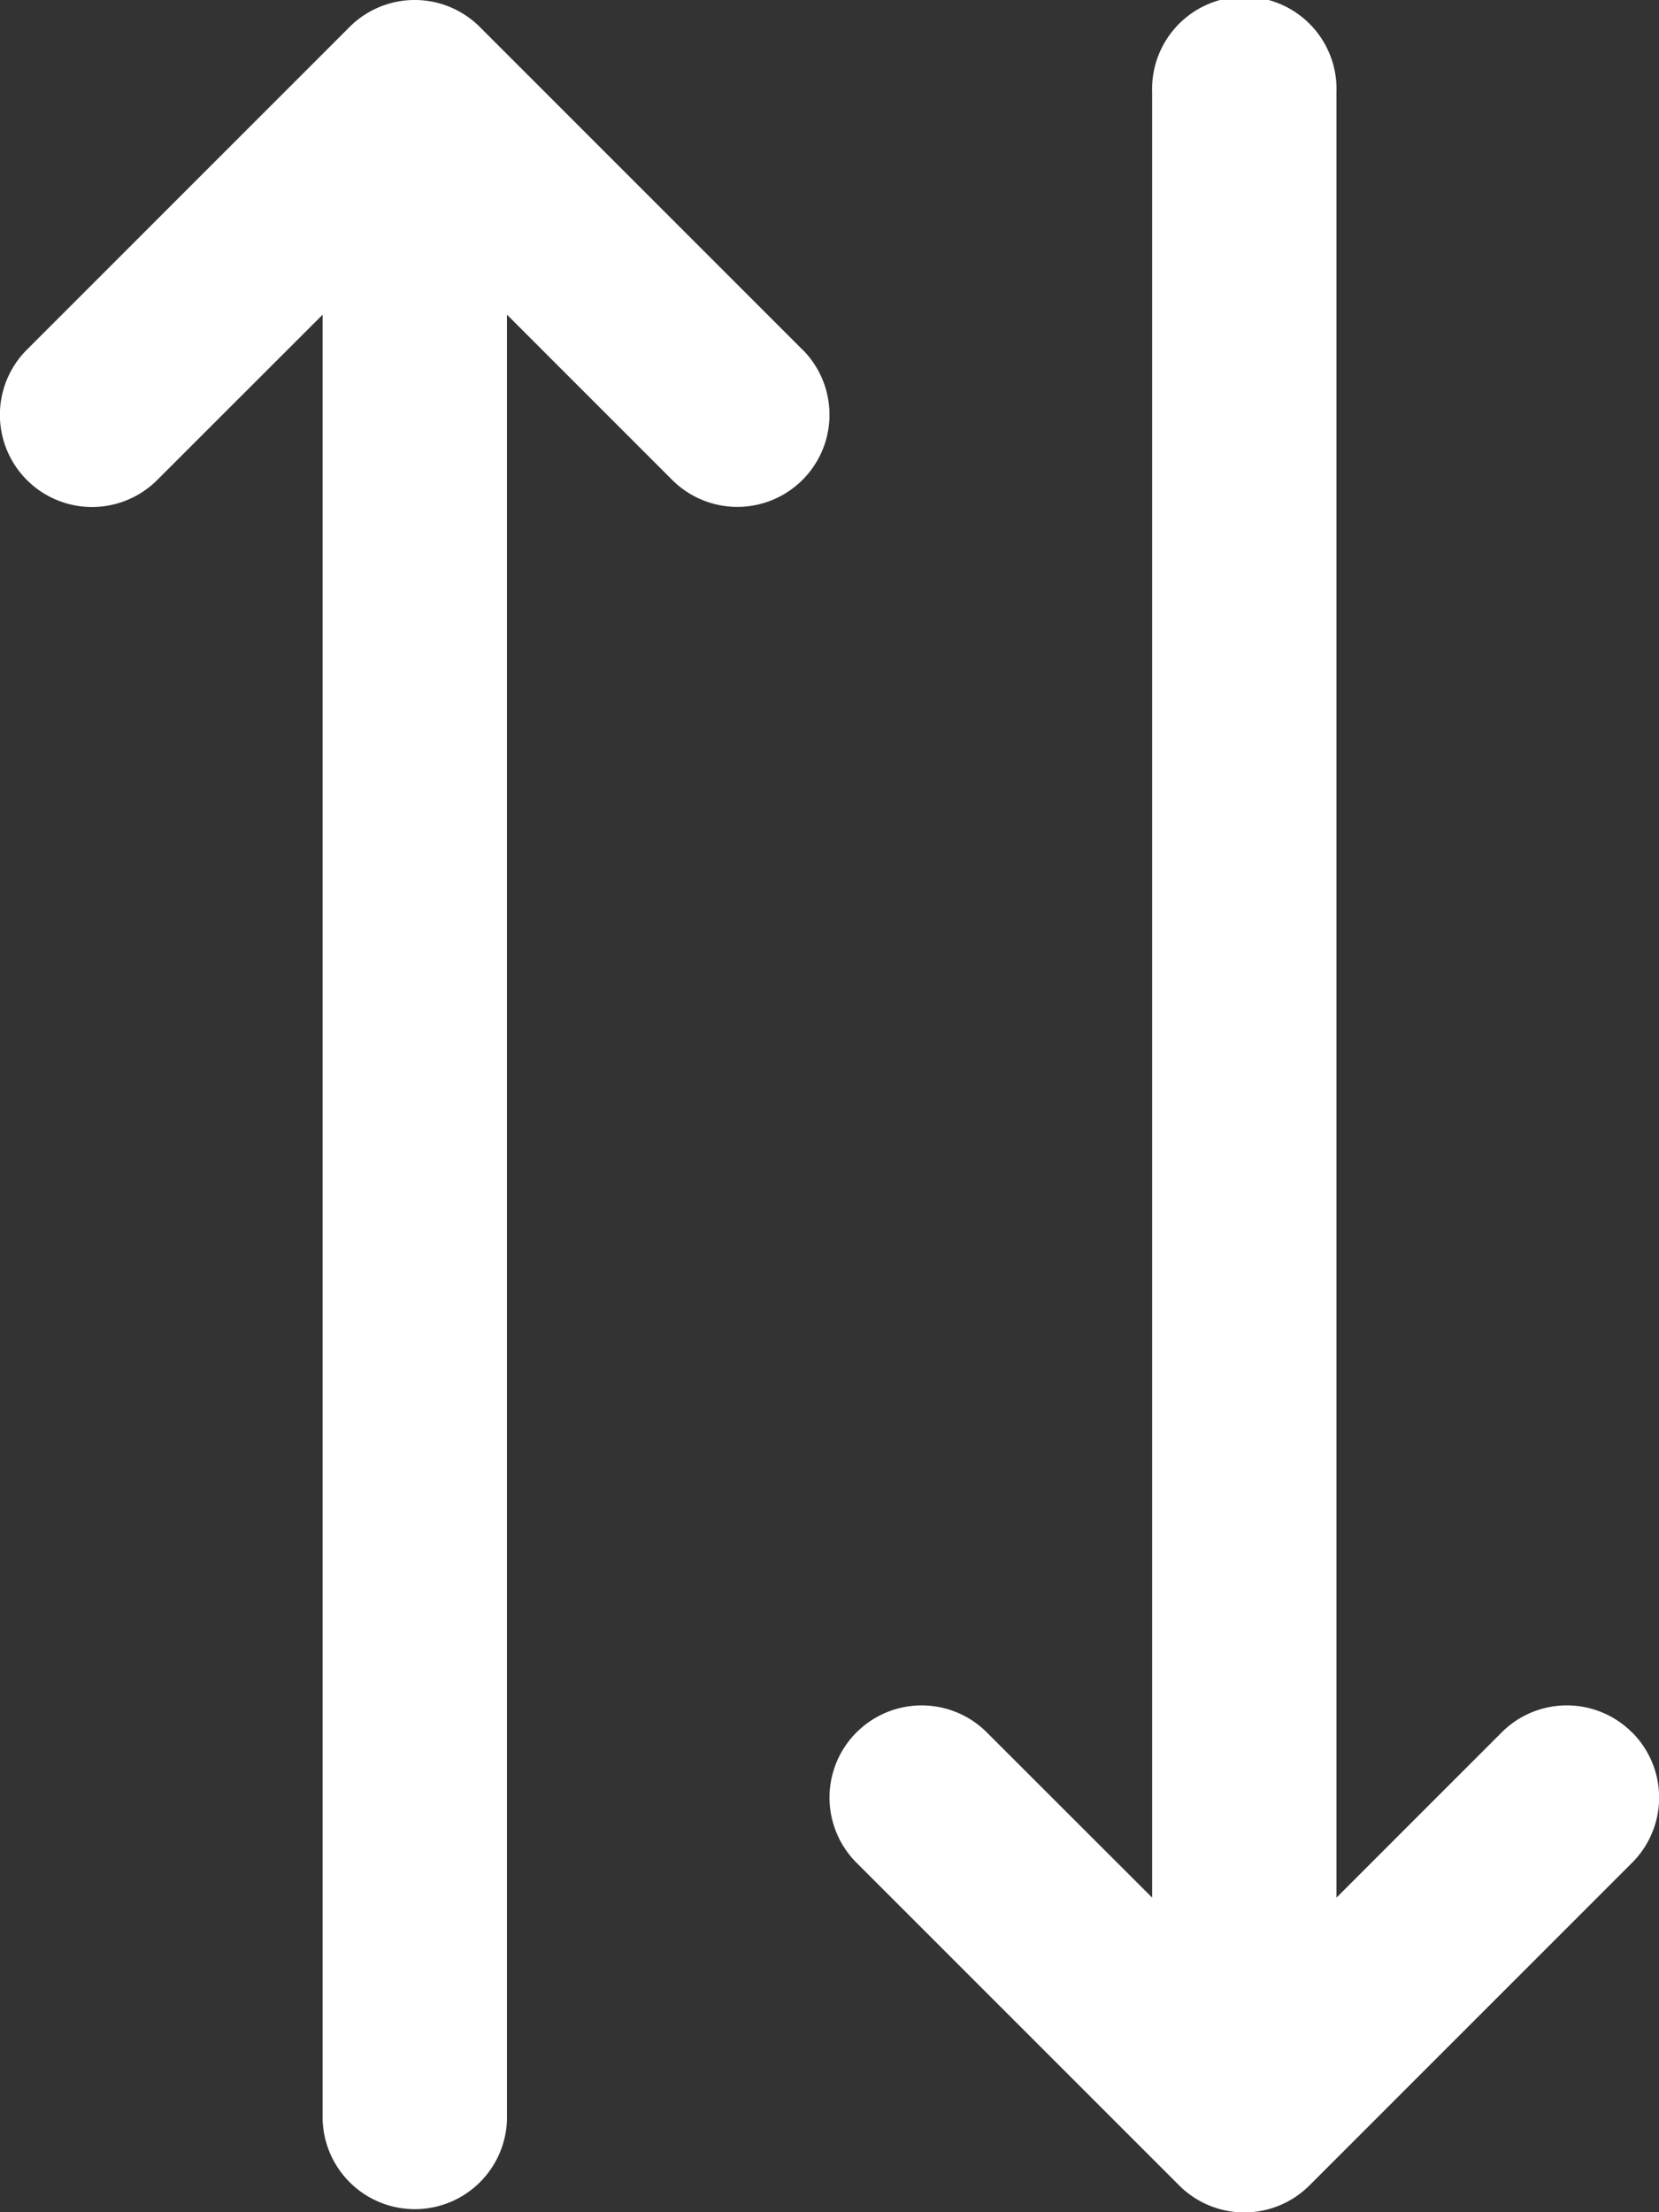 <svg xmlns="http://www.w3.org/2000/svg" width="14.5" height="19.334" viewBox="0 0 14.5 19.334">
  <rect x="0" y="0" width="14.5" height="19.334" fill="#333333" stroke="none"/>
  <g id="sort" transform="translate(-14 -8)">
    <path id="Path_274" data-name="Path 274" d="M21.014,11.056l-2.82-2.82a.805.805,0,0,0-1.139,0l-2.82,2.82a.805.805,0,0,0,1.139,1.139L16.82,10.75V26.529a.806.806,0,0,0,1.611,0V10.75l1.444,1.444a.805.805,0,1,0,1.139-1.139Z" transform="translate(0 0)" fill="#fff"/>
    <path id="Path_275" data-name="Path 275" d="M39.014,23.14a.805.805,0,0,0-1.139,0l-1.444,1.444V8.806a.806.806,0,1,0-1.611,0V24.584L33.375,23.14a.805.805,0,0,0-1.139,1.139l2.82,2.82a.805.805,0,0,0,1.139,0l2.82-2.82a.805.805,0,0,0,0-1.139Z" transform="translate(-10.75)" fill="#fff"/>
  </g>
</svg>
